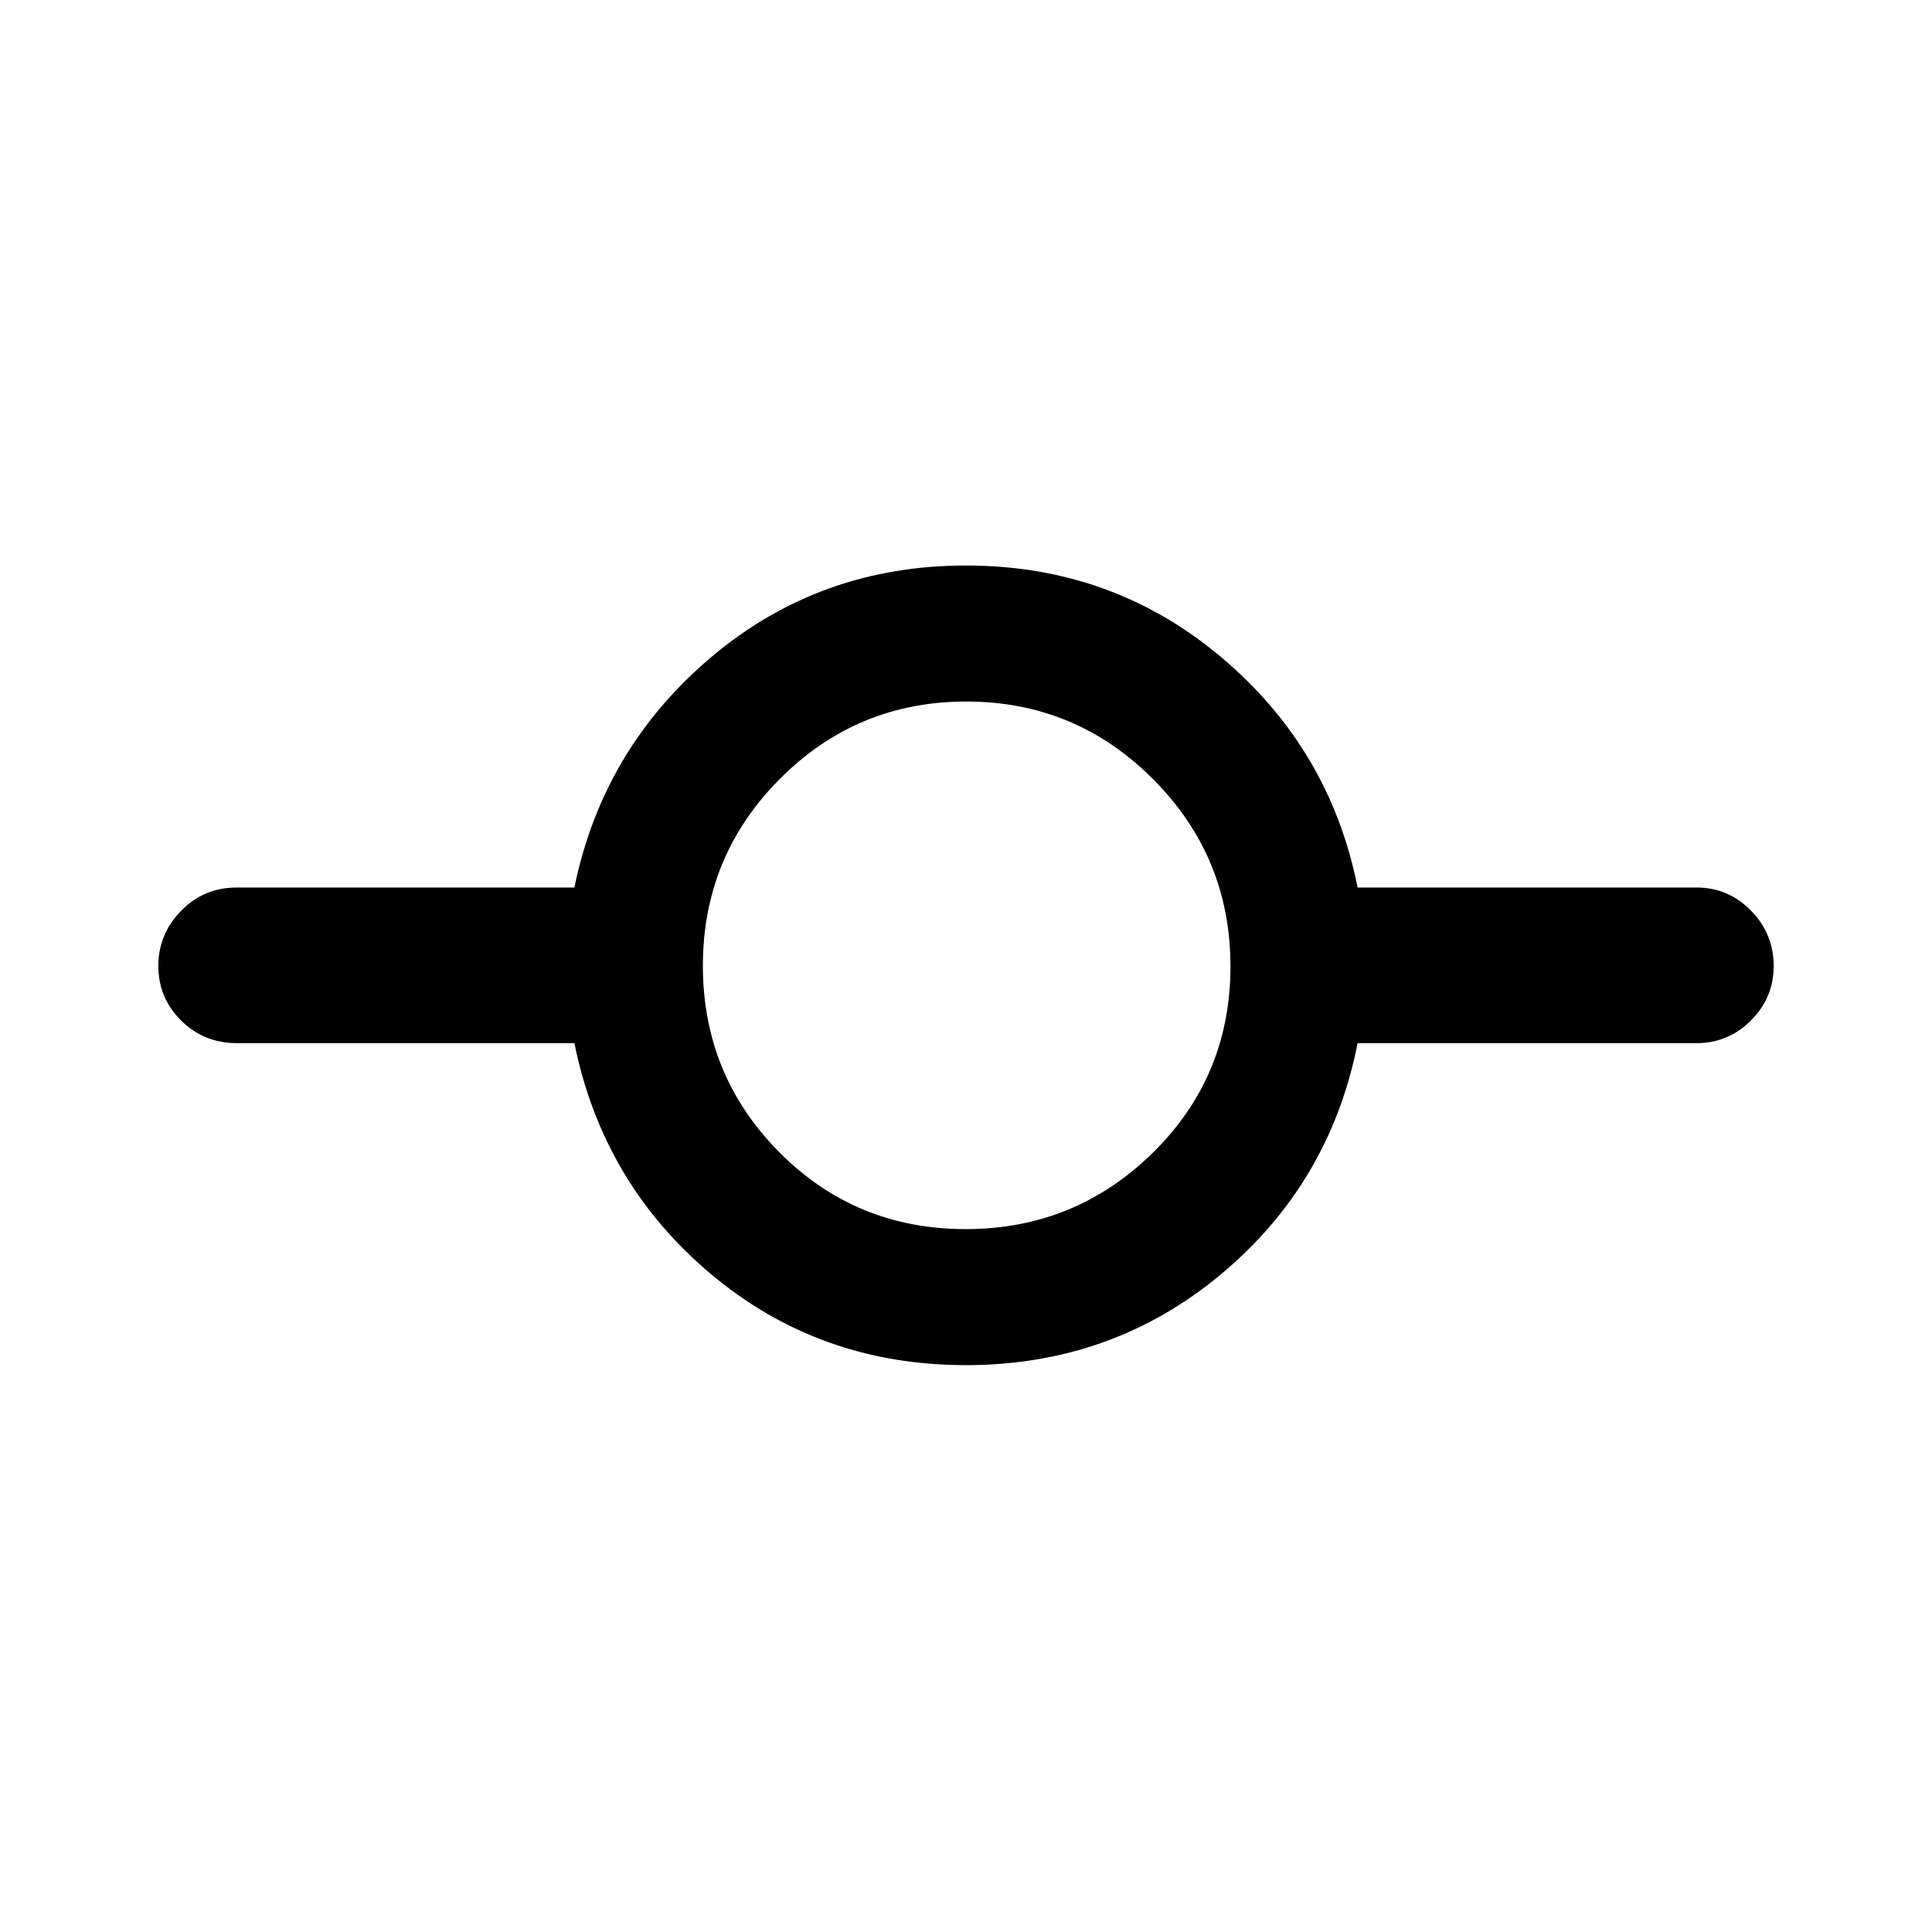 <svg xmlns="http://www.w3.org/2000/svg" height="40" viewBox="0 -960 960 960" width="40"><path d="M479.9-281.67q-72.69 0-126.53-45.16-53.83-45.17-67.96-114.84H117.67q-16.42 0-27.71-11.28T78.67-480q0-15.77 11.29-27.38Q101.25-519 117.67-519h167.74q14.13-69 68.03-114.5T480-679q72.66 0 126.75 45.5 54.1 45.5 67.84 114.5H843q15.77 0 27.05 11.48 11.28 11.48 11.28 27.53 0 15.78-11.28 27.05-11.28 11.27-27.05 11.27H674.59Q660.85-372 606.72-326.83q-54.12 45.16-126.82 45.16Zm-.06-67.59q54.39 0 92.98-37.93t38.59-92.65q0-54.39-38.43-92.98-38.44-38.59-92.82-38.59-54.39 0-92.65 38.43-38.25 38.44-38.25 92.82 0 54.39 37.93 92.65 37.93 38.25 92.65 38.25Z"/></svg>